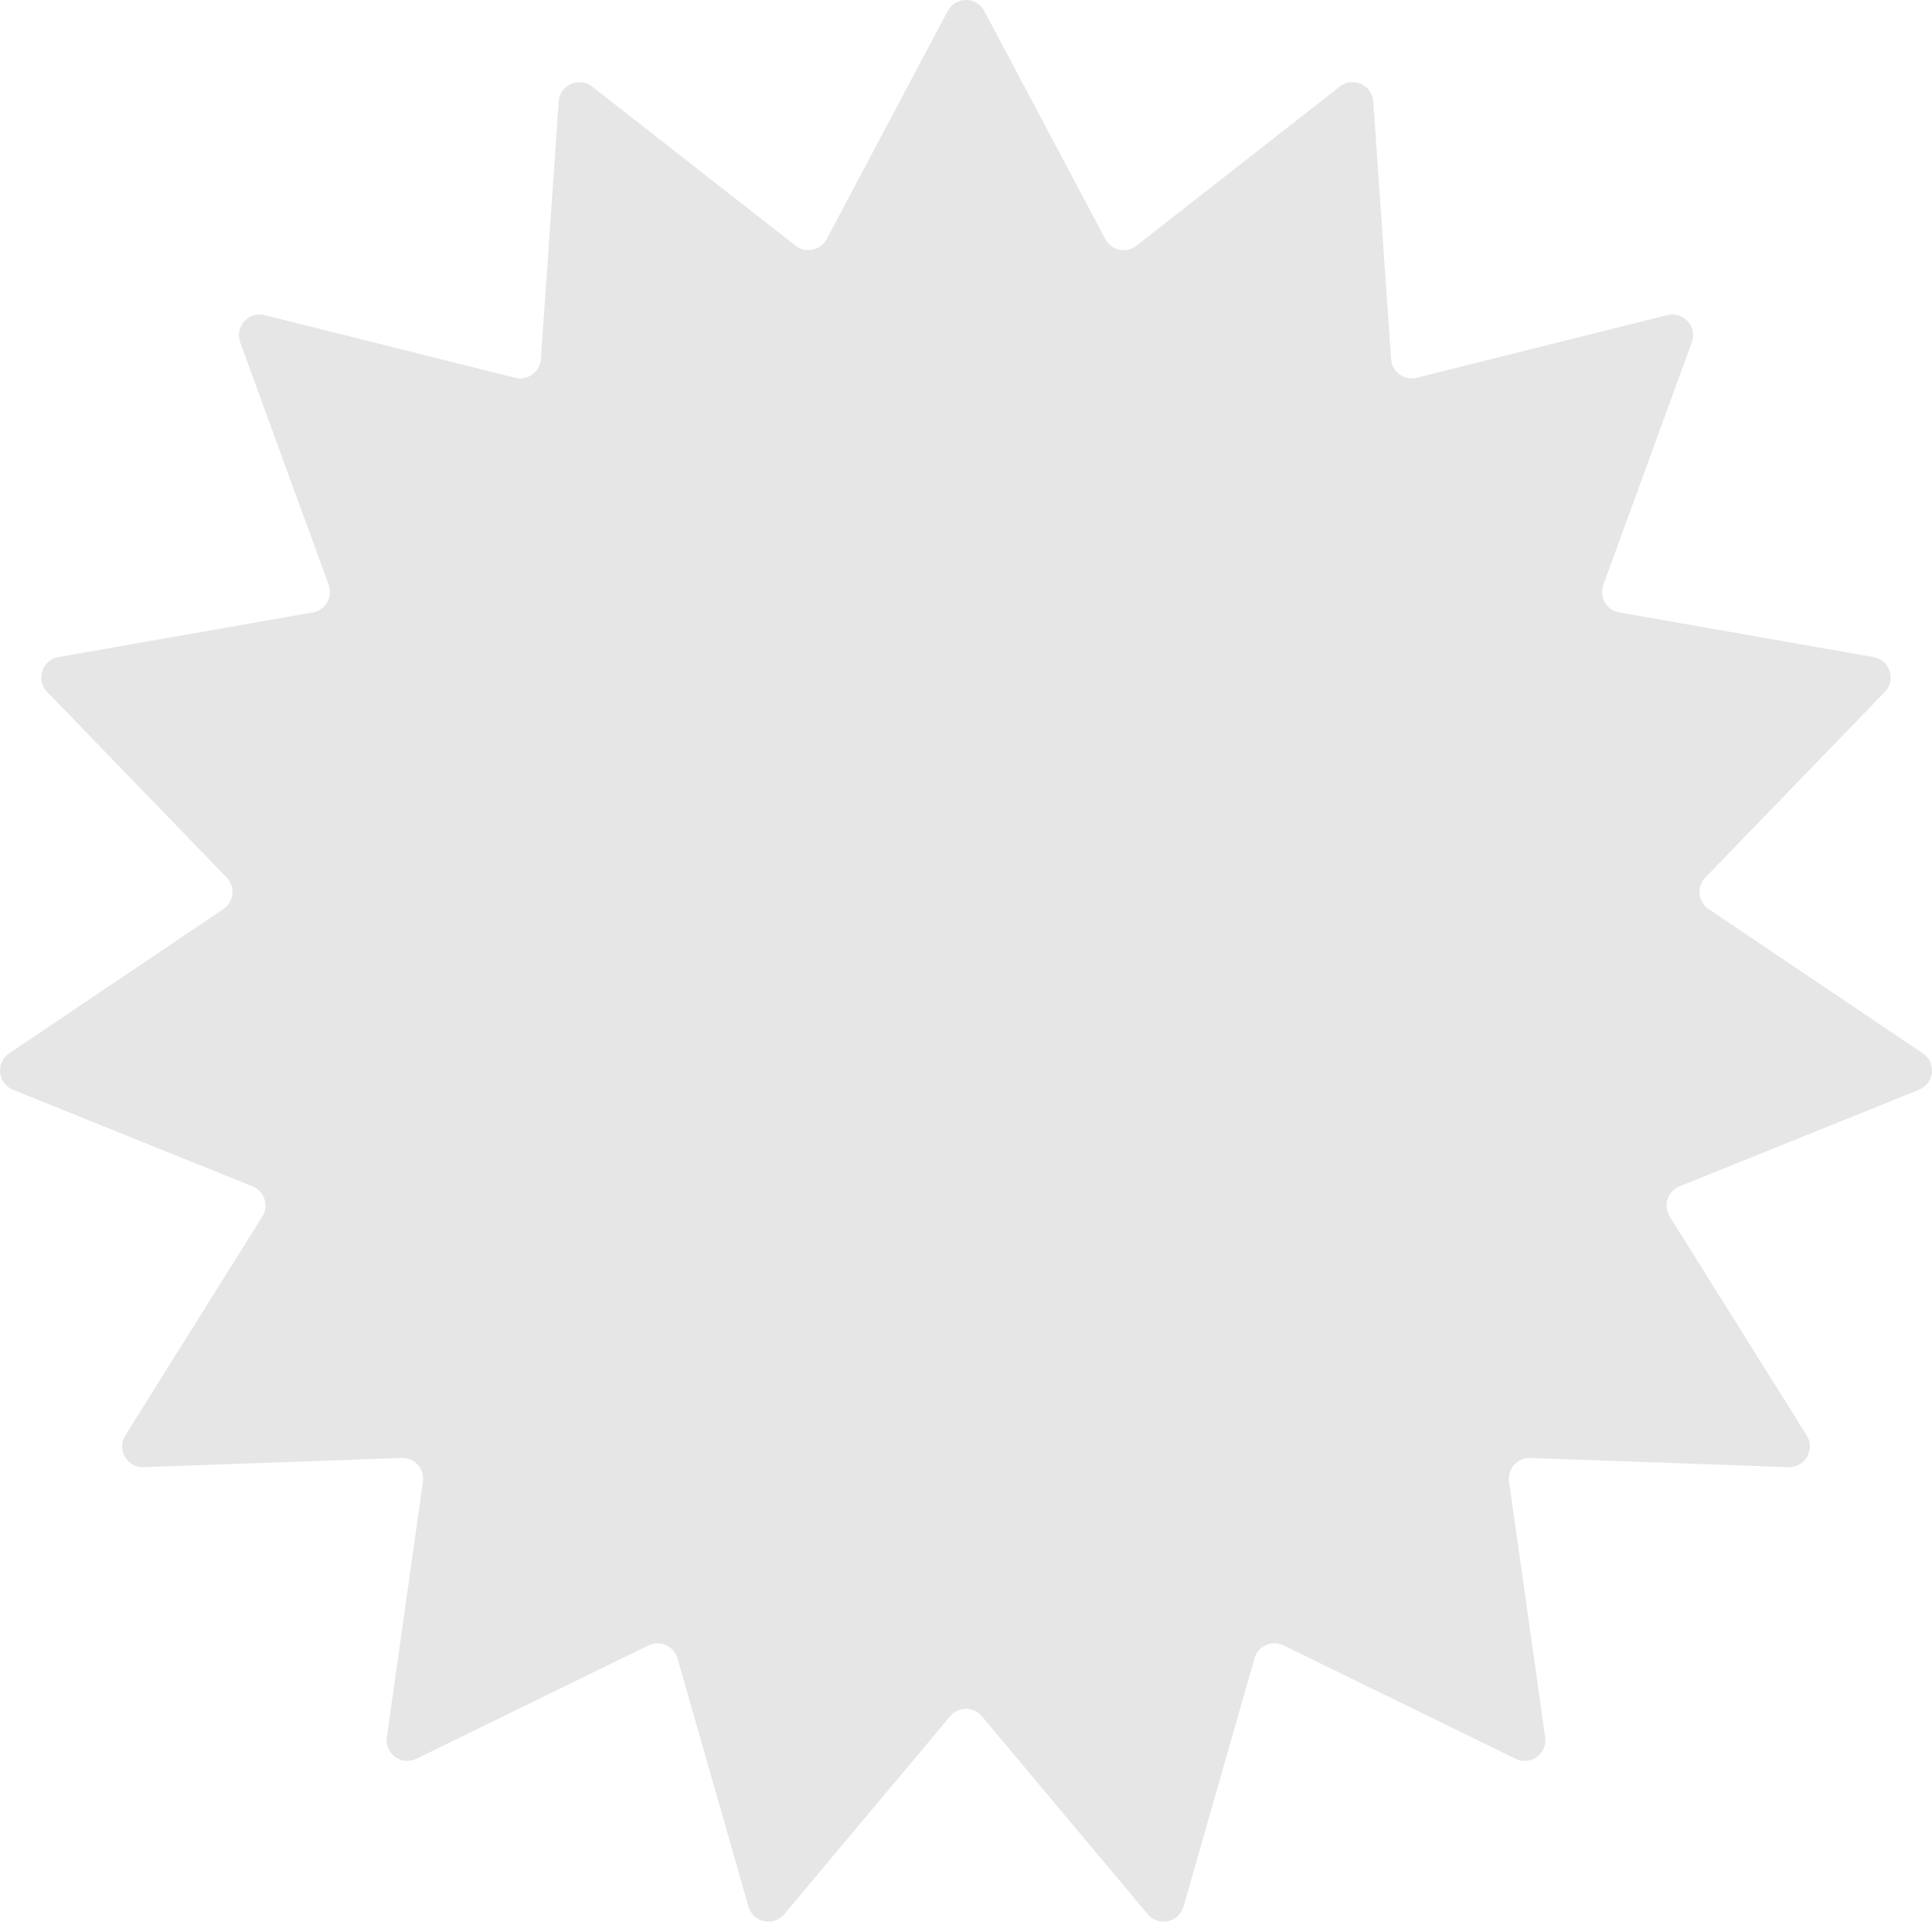 <svg width="47" height="47" viewBox="0 0 47 47" fill="none" xmlns="http://www.w3.org/2000/svg">
<path d="M23.055 0.268C23.244 -0.089 23.756 -0.089 23.945 0.268L26.89 5.817C27.038 6.094 27.399 6.171 27.646 5.977L32.594 2.106C32.912 1.857 33.38 2.065 33.408 2.468L33.841 8.736C33.863 9.049 34.162 9.266 34.467 9.19L40.561 7.666C40.953 7.567 41.295 7.948 41.157 8.327L39.004 14.229C38.897 14.524 39.081 14.844 39.39 14.898L45.578 15.985C45.976 16.055 46.134 16.541 45.853 16.832L41.486 21.348C41.268 21.573 41.306 21.941 41.567 22.116L46.777 25.625C47.113 25.851 47.059 26.36 46.684 26.511L40.858 28.86C40.567 28.977 40.453 29.329 40.619 29.595L43.952 34.92C44.166 35.263 43.911 35.706 43.507 35.692L37.228 35.468C36.915 35.457 36.667 35.731 36.711 36.042L37.59 42.263C37.647 42.663 37.233 42.964 36.87 42.786L31.225 40.028C30.944 39.89 30.606 40.041 30.519 40.342L28.792 46.382C28.681 46.771 28.181 46.877 27.921 46.568L23.886 41.752C23.685 41.512 23.315 41.512 23.114 41.752L19.079 46.568C18.819 46.877 18.319 46.771 18.208 46.382L16.481 40.342C16.394 40.041 16.056 39.89 15.775 40.028L10.13 42.786C9.767 42.963 9.353 42.663 9.41 42.263L10.289 36.042C10.332 35.731 10.085 35.457 9.772 35.468L3.493 35.692C3.089 35.706 2.834 35.263 3.048 34.92L6.381 29.595C6.547 29.329 6.433 28.977 6.142 28.86L0.316 26.511C-0.059 26.36 -0.113 25.851 0.223 25.625L5.433 22.116C5.694 21.941 5.732 21.573 5.514 21.348L1.147 16.832C0.866 16.541 1.024 16.055 1.422 15.985L7.61 14.898C7.919 14.844 8.104 14.524 7.996 14.229L5.843 8.327C5.705 7.948 6.047 7.567 6.439 7.666L12.533 9.19C12.838 9.266 13.137 9.049 13.159 8.736L13.592 2.468C13.62 2.065 14.088 1.857 14.406 2.106L19.354 5.977C19.601 6.171 19.962 6.094 20.11 5.817L23.055 0.268Z" fill="black" fill-opacity="0.1"/>
</svg>
